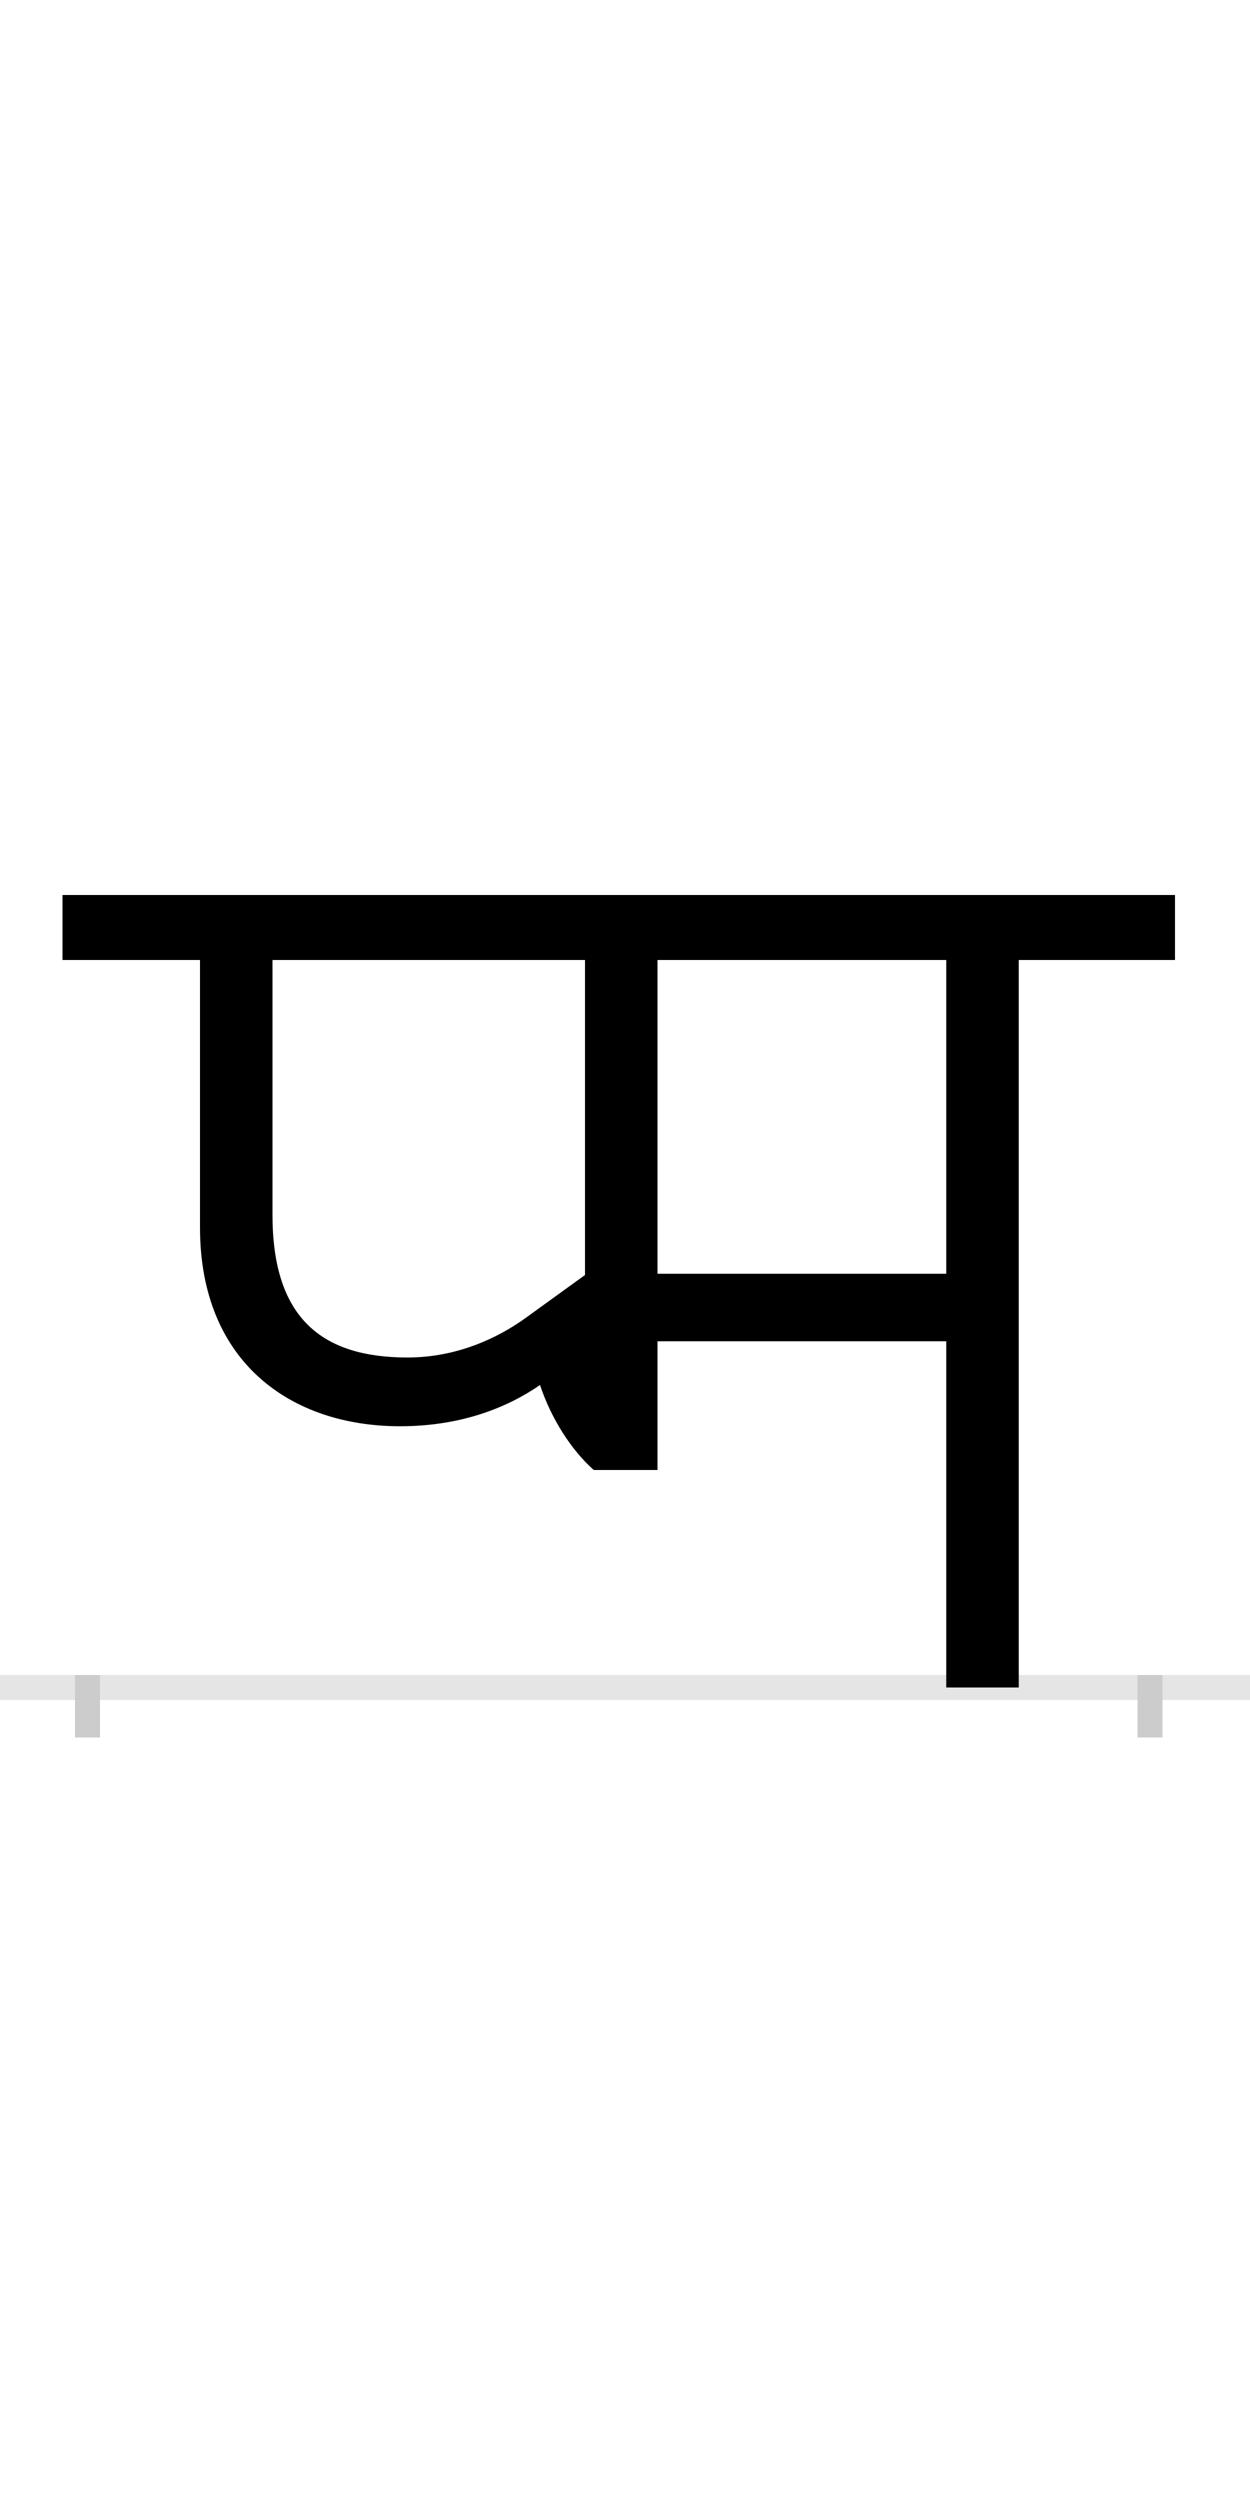 <?xml version="1.0" encoding="UTF-8"?>
<svg height="200.0" version="1.1" width="100.0" xmlns="http://www.w3.org/2000/svg" xmlns:xlink="http://www.w3.org/1999/xlink">
 <rect width="100%" height="100%" fill="#808080" stroke="none"/>
 <path d="M0,0 l100,0 l0,200 l-100,0 Z M0,0" fill="rgb(255,255,255)" transform="matrix(1,0,0,-1,0.0,200.0)"/>
 <path d="M0,0 l100,0" fill="none" stroke="rgb(229,229,229)" stroke-width="2" transform="matrix(1,0,0,-1,0.0,135.0)"/>
 <path d="M0,1 l0,-5" fill="none" stroke="rgb(204,204,204)" stroke-width="2" transform="matrix(1,0,0,-1,7.0,135.0)"/>
 <path d="M0,1 l0,-5" fill="none" stroke="rgb(204,204,204)" stroke-width="2" transform="matrix(1,0,0,-1,92.0,135.0)"/>
 <path d="M256,264 c-68,0,-108,31,-108,114 l0,204 l250,0 l0,-252 l-47,-34 c-22,-16,-55,-32,-95,-32 Z M745,0 l0,582 l125,0 l0,52 l-890,0 l0,-52 l110,0 l0,-214 c0,-108,73,-159,160,-159 c49,0,86,15,112,33 c9,-27,25,-52,43,-68 l51,0 l0,103 l231,0 l0,-277 Z M687,582 l0,-251 l-231,0 l0,251 Z M687,582" fill="rgb(0,0,0)" transform="matrix(0.1,0.0,0.0,-0.1,7.0,135.0)"/>
</svg>